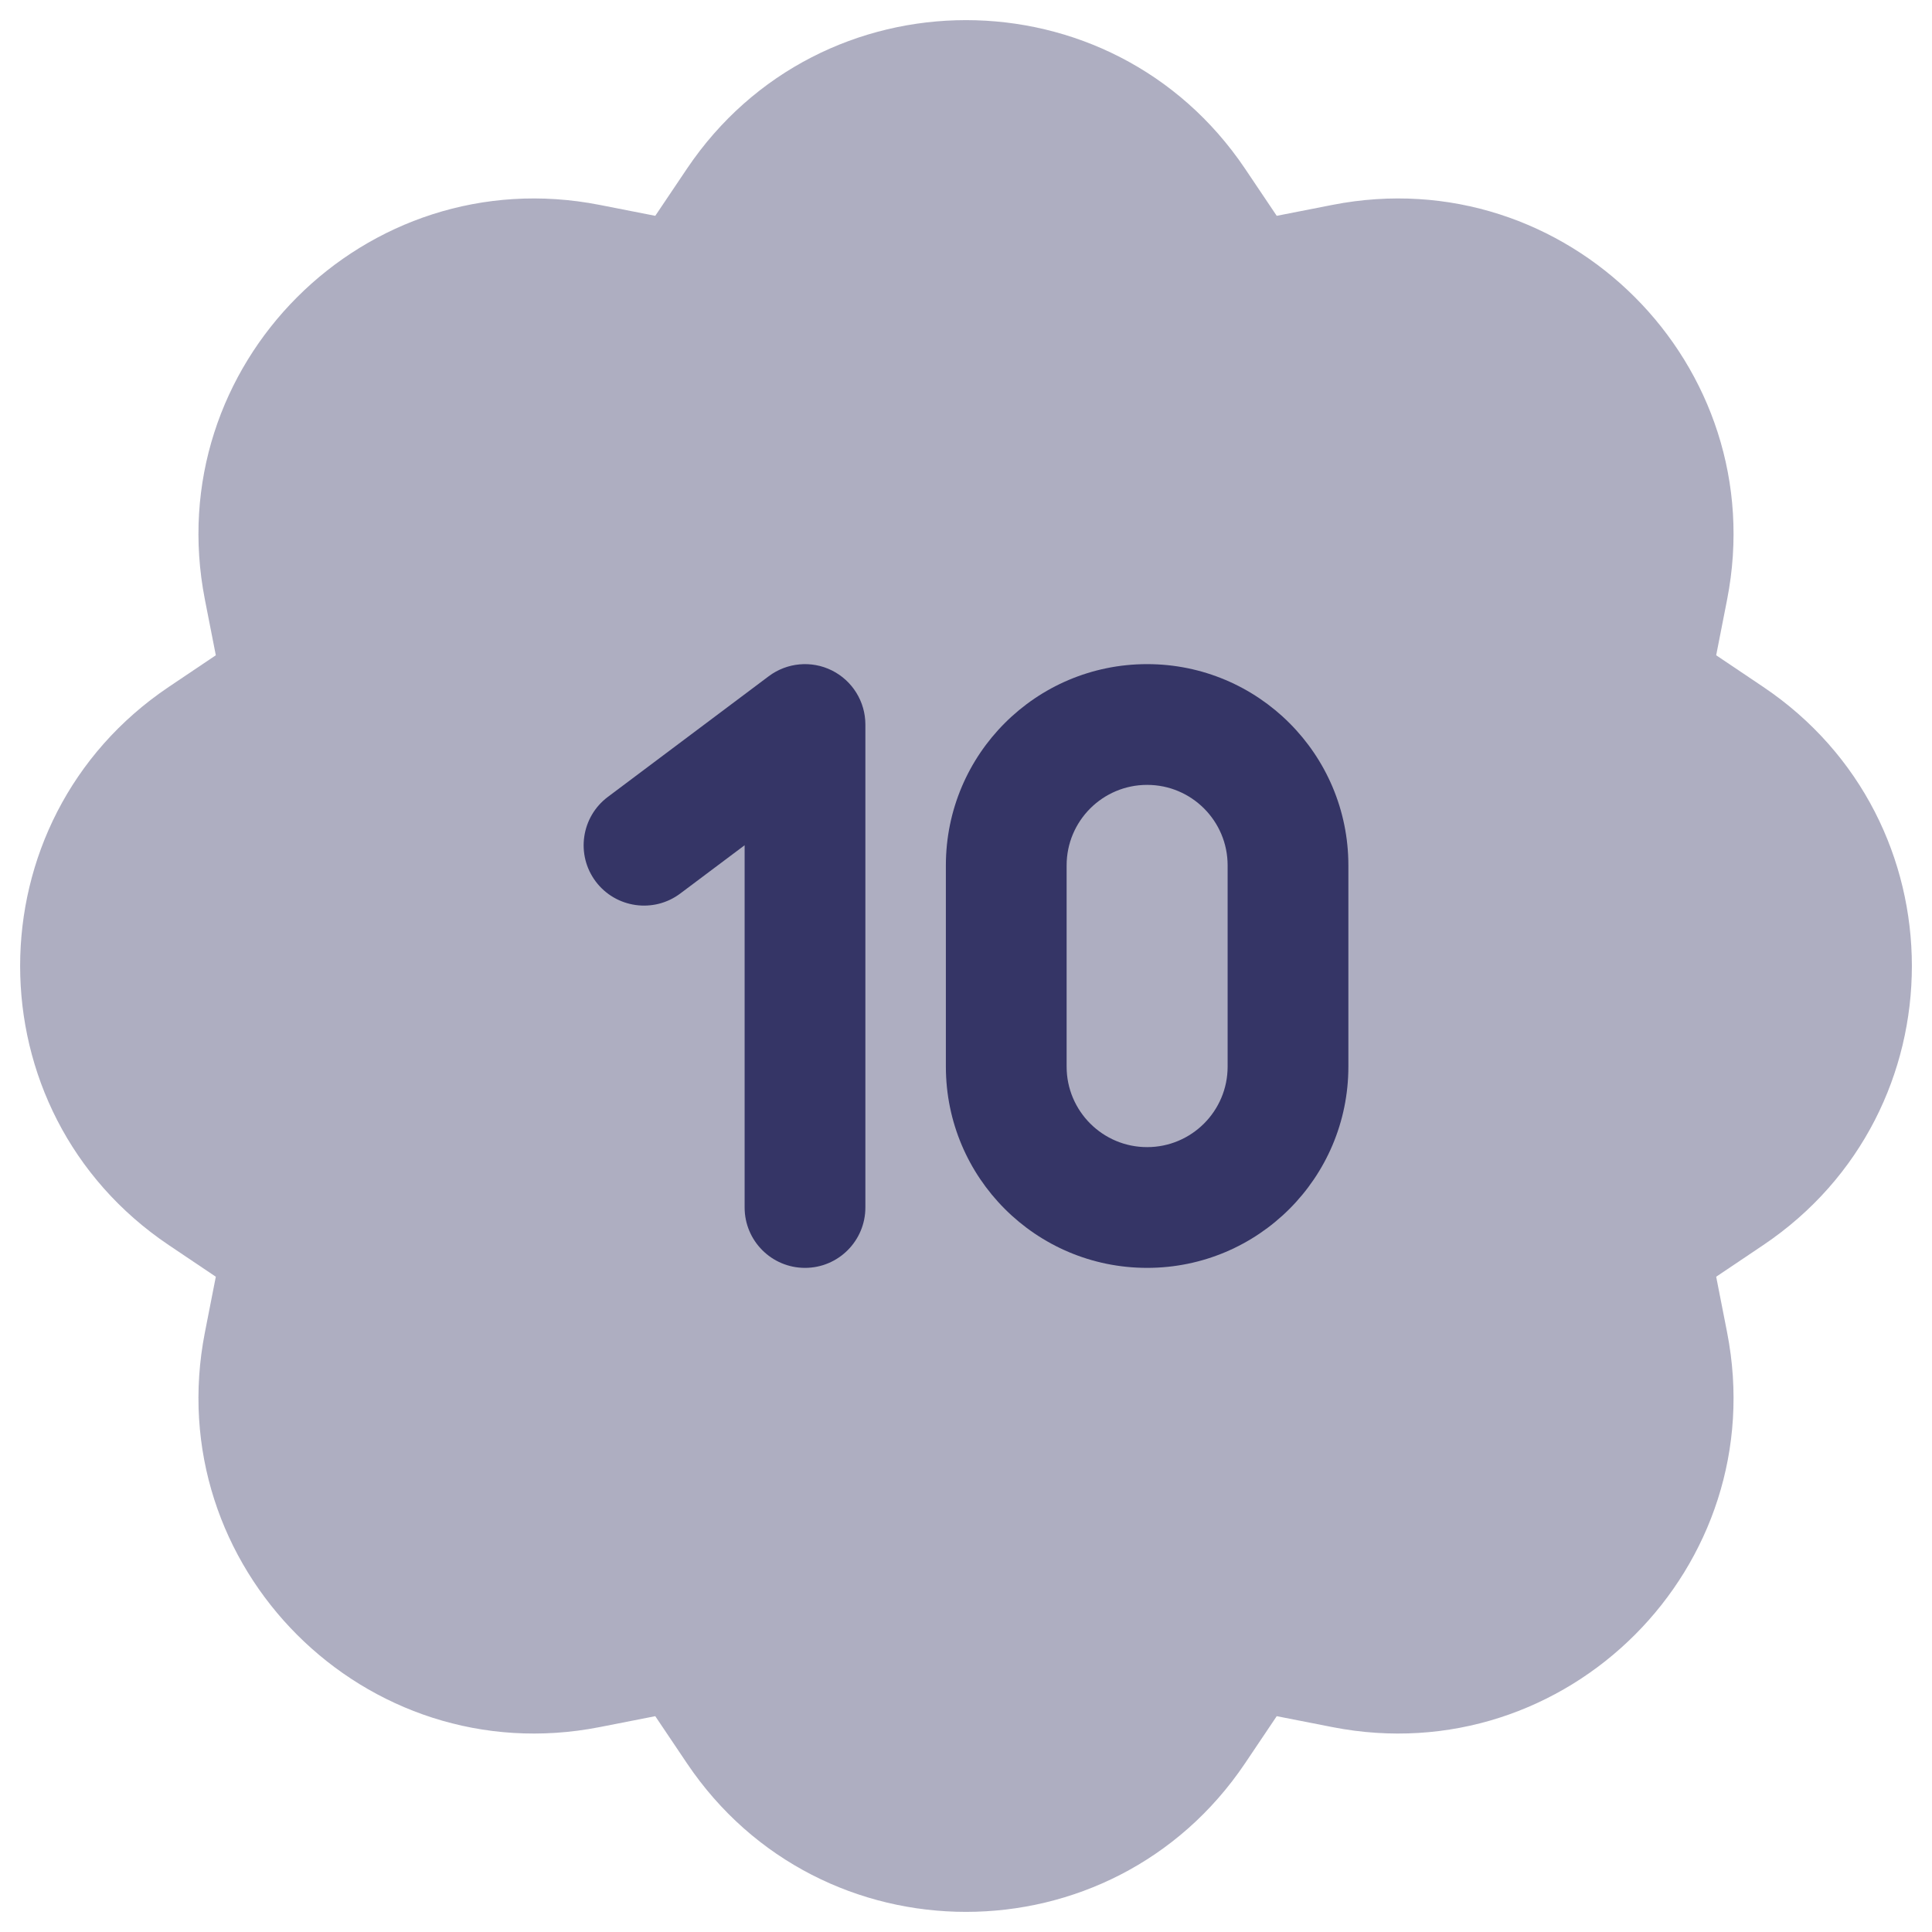 <svg width="24" height="24" viewBox="0 0 24 24" fill="none" xmlns="http://www.w3.org/2000/svg">
<g clip-path="url(#clip0_9001_293172)">
<path opacity="0.4" d="M15.466 2.095C13.81 -0.365 10.19 -0.365 8.534 2.095L8.14 2.681L7.447 2.545C4.537 1.976 1.976 4.537 2.545 7.447L2.681 8.14L2.095 8.534C-0.365 10.19 -0.365 13.81 2.095 15.466L2.681 15.86L2.545 16.553C1.976 19.463 4.537 22.024 7.447 21.455L8.14 21.319L8.534 21.905C10.19 24.365 13.81 24.365 15.466 21.905L15.86 21.319L16.553 21.455C19.463 22.024 22.024 19.463 21.455 16.553L21.319 15.86L21.905 15.466C24.365 13.81 24.365 10.19 21.905 8.534L21.319 8.14L21.455 7.447C22.024 4.537 19.463 1.976 16.553 2.545L15.86 2.681L15.466 2.095Z" fill="#353566"/>
<path fill-rule="evenodd" clip-rule="evenodd" d="M14.25 8.25C12.869 8.25 11.75 9.369 11.75 10.75V13.25C11.75 14.631 12.869 15.75 14.25 15.75C15.631 15.75 16.75 14.631 16.75 13.25V10.75C16.75 9.369 15.631 8.25 14.25 8.25ZM13.25 10.75C13.25 10.198 13.698 9.75 14.25 9.75C14.802 9.75 15.25 10.198 15.25 10.75V13.25C15.25 13.802 14.802 14.25 14.25 14.25C13.698 14.25 13.25 13.802 13.25 13.25V10.75Z" fill="#353566"/>
<path d="M10.75 9C10.75 8.716 10.589 8.456 10.335 8.329C10.081 8.202 9.777 8.23 9.55 8.4L7.55 9.9C7.219 10.149 7.152 10.619 7.4 10.95C7.649 11.281 8.119 11.348 8.45 11.1L9.25 10.5V15C9.25 15.414 9.586 15.75 10 15.75C10.414 15.75 10.75 15.414 10.75 15V9Z" fill="#353566"/>
</g>
<defs>
<clipPath id="clip0_9001_293172">
<rect width="24" height="24" fill="white"/>
</clipPath>
</defs>
</svg>
